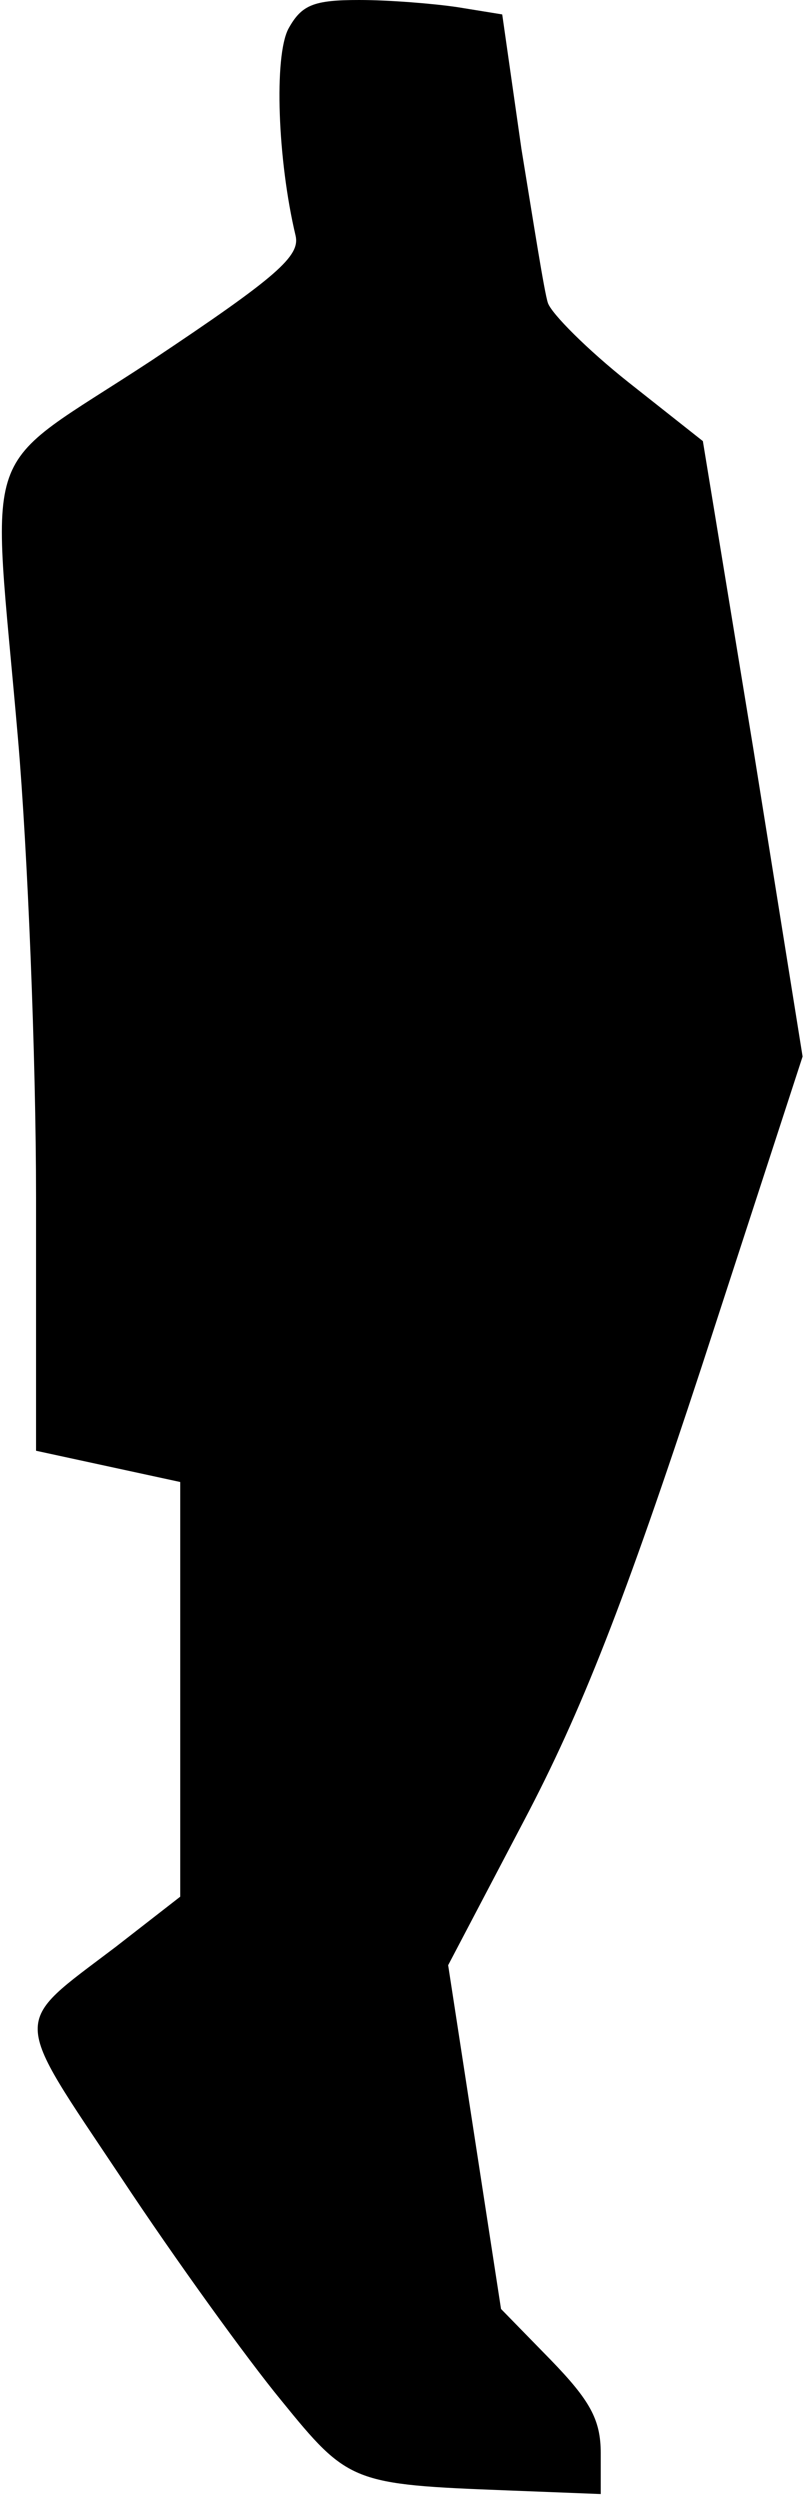 <?xml version="1.0" standalone="no"?>
<!DOCTYPE svg PUBLIC "-//W3C//DTD SVG 20010904//EN"
 "http://www.w3.org/TR/2001/REC-SVG-20010904/DTD/svg10.dtd">
<svg version="1.0" xmlns="http://www.w3.org/2000/svg"
 width="67pt" height="208pt" viewBox="0 0 67 208"
 preserveAspectRatio="xMidYMid meet">
<g transform="translate(0,208) scale(0.1,-0.1)"
fill="#000000" stroke="none">
<path fill="#000000" stroke="none" d="M240 2056 c-12 -23 -9 -109 6 -172 4
-17 -15 -34 -120 -104 -146 -96 -133 -59 -111 -315 8 -93 15 -265 15 -381 l0
-211 60 -13 60 -13 0 -172 0 -173 -54 -42 c-87 -66 -87 -54 5 -192 45 -68 105
-151 133 -185 56 -69 59 -70 189 -75 l77 -3 0 34 c0 28 -9 44 -42 78 l-41 42
-22 143 -22 143 63 120 c48 91 84 183 148 378 l84 258 -41 256 -42 256 -62 49
c-34 27 -64 57 -67 66 -3 9 -12 67 -22 128 l-16 112 -37 6 c-20 3 -57 6 -82 6
-38 0 -48 -4 -59 -24z"/>
</g>
</svg>
